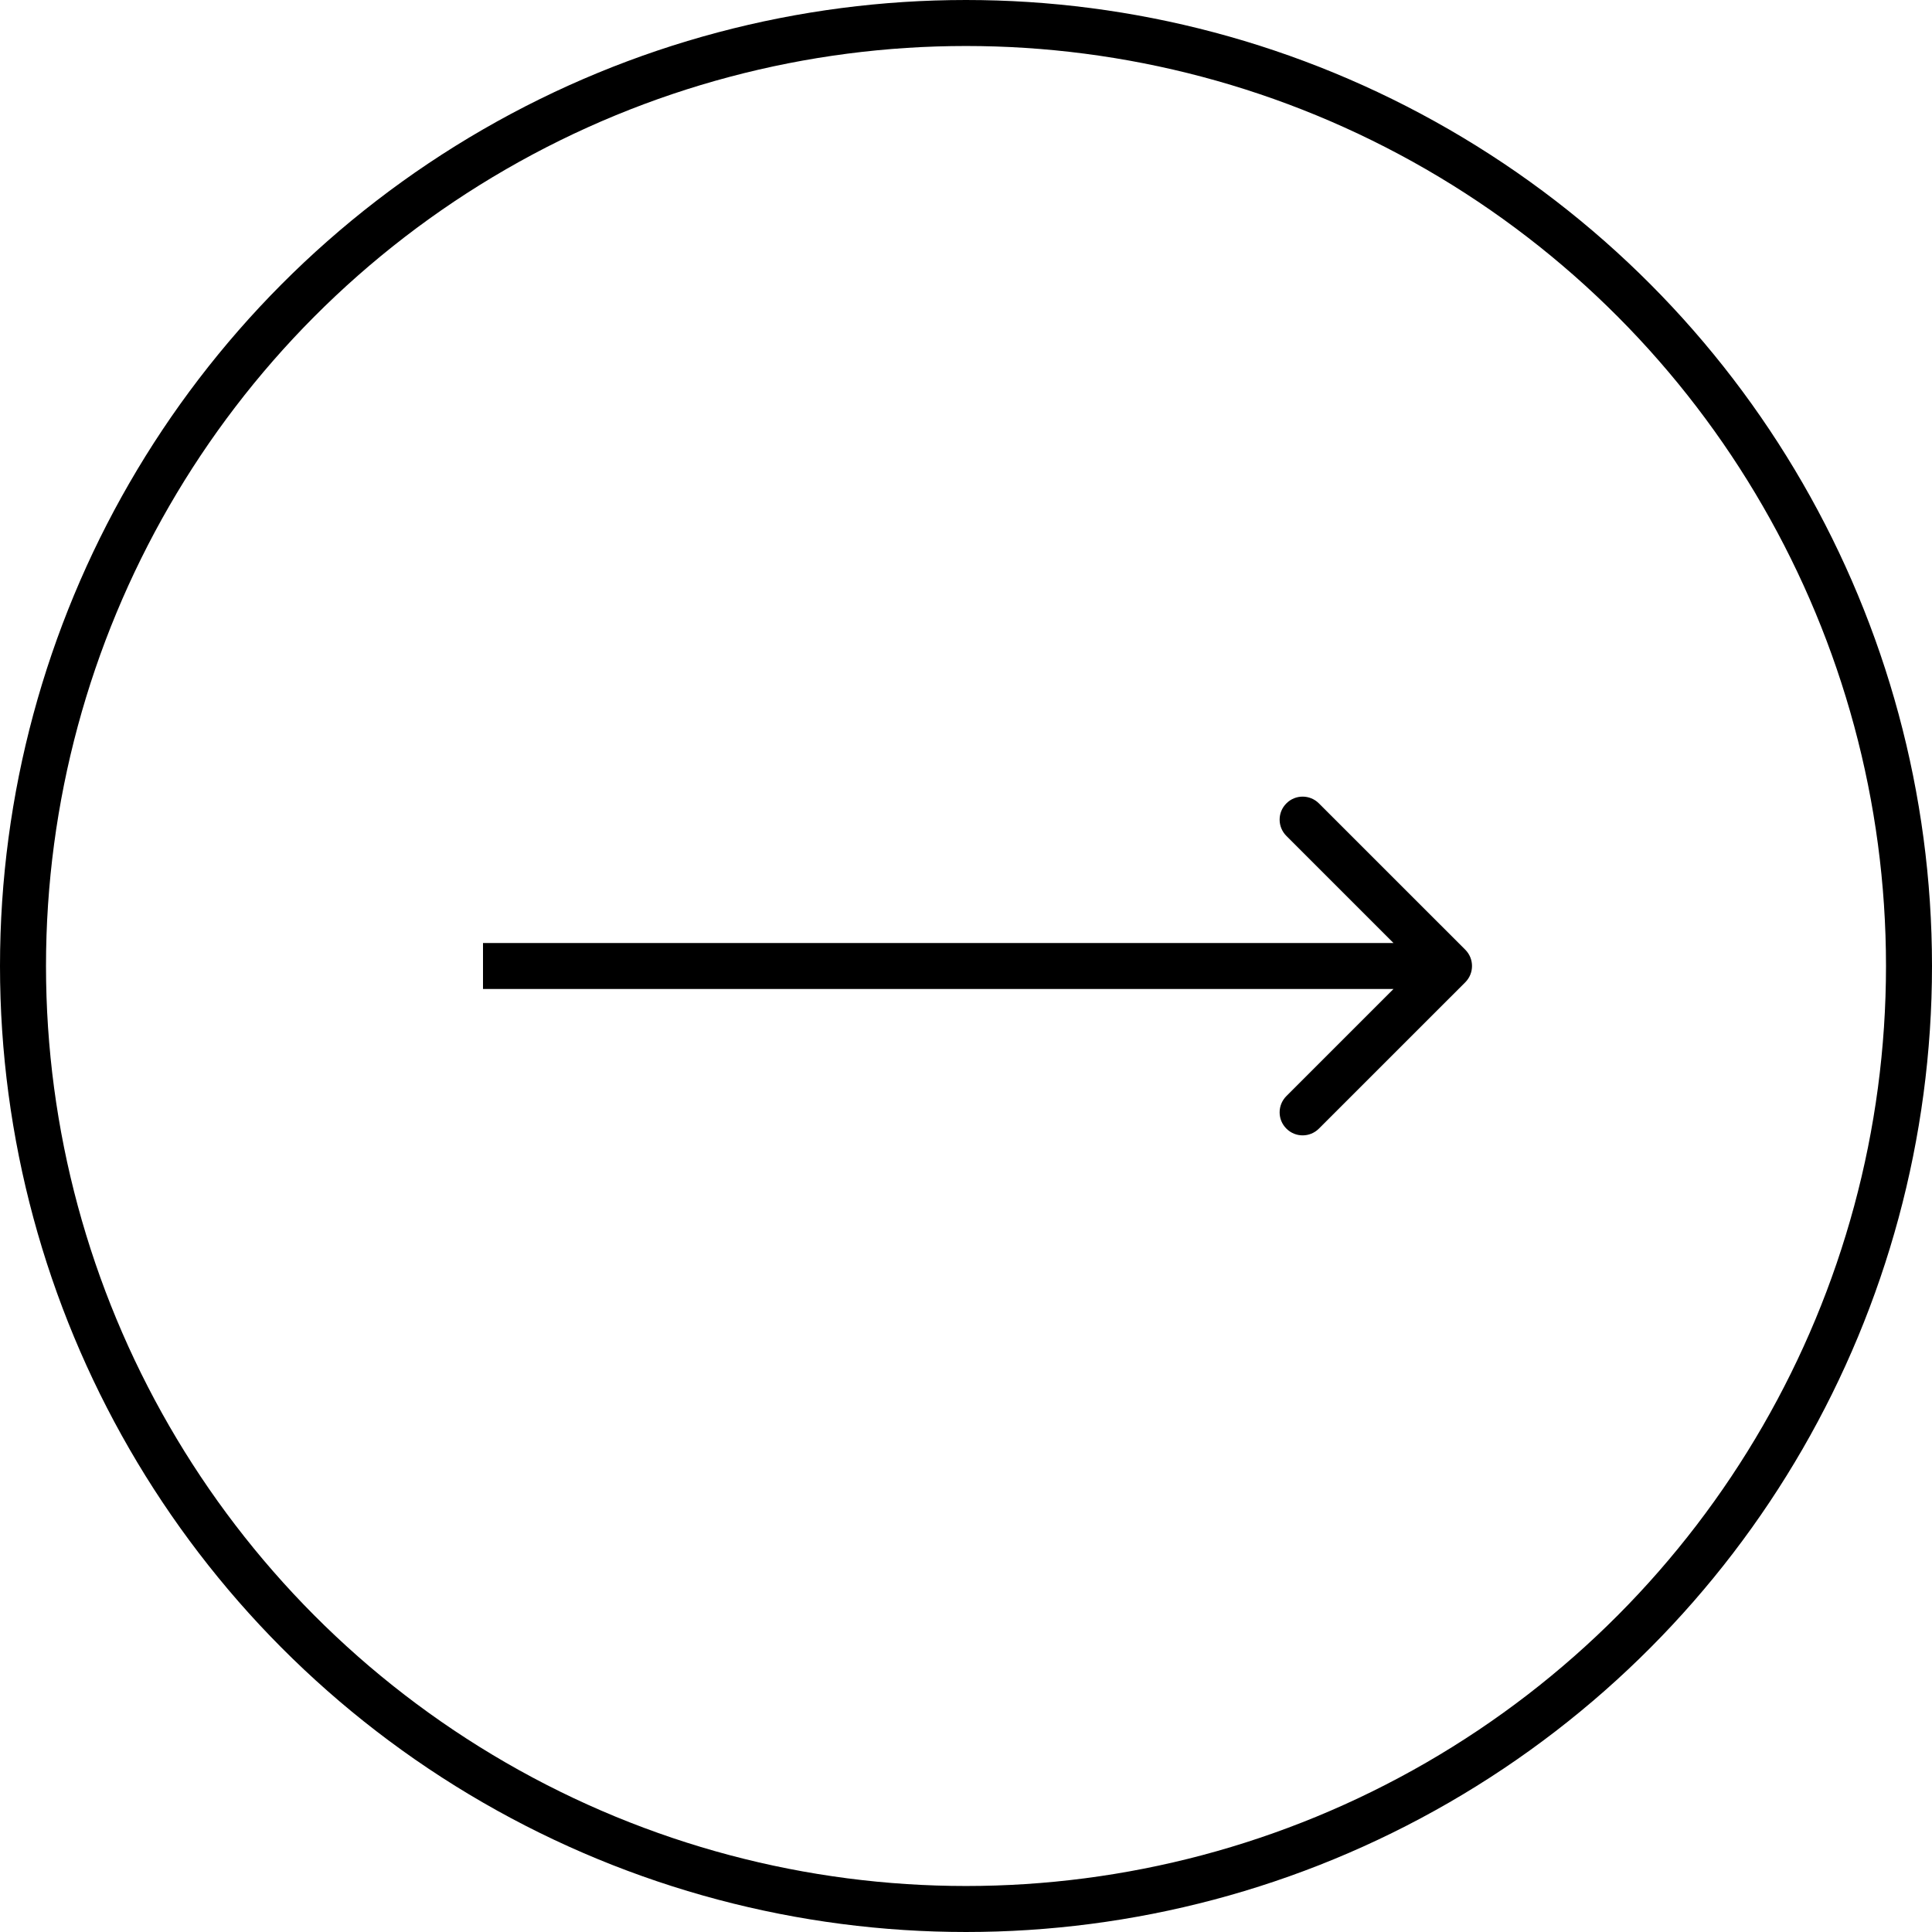 <svg width="42" height="42" viewBox="0 0 42 42" fill="none" xmlns="http://www.w3.org/2000/svg">
<path d="M31.854 21.354C32.049 21.158 32.049 20.842 31.854 20.646L28.672 17.465C28.476 17.269 28.16 17.269 27.965 17.465C27.769 17.66 27.769 17.976 27.965 18.172L30.793 21L27.965 23.828C27.769 24.024 27.769 24.34 27.965 24.535C28.16 24.731 28.476 24.731 28.672 24.535L31.854 21.354ZM10.5 21.5L31.5 21.5L31.5 20.5L10.5 20.5L10.5 21.5Z" fill="black"/>
<circle cx="21" cy="21" r="20.5" stroke="black"/>
</svg>
